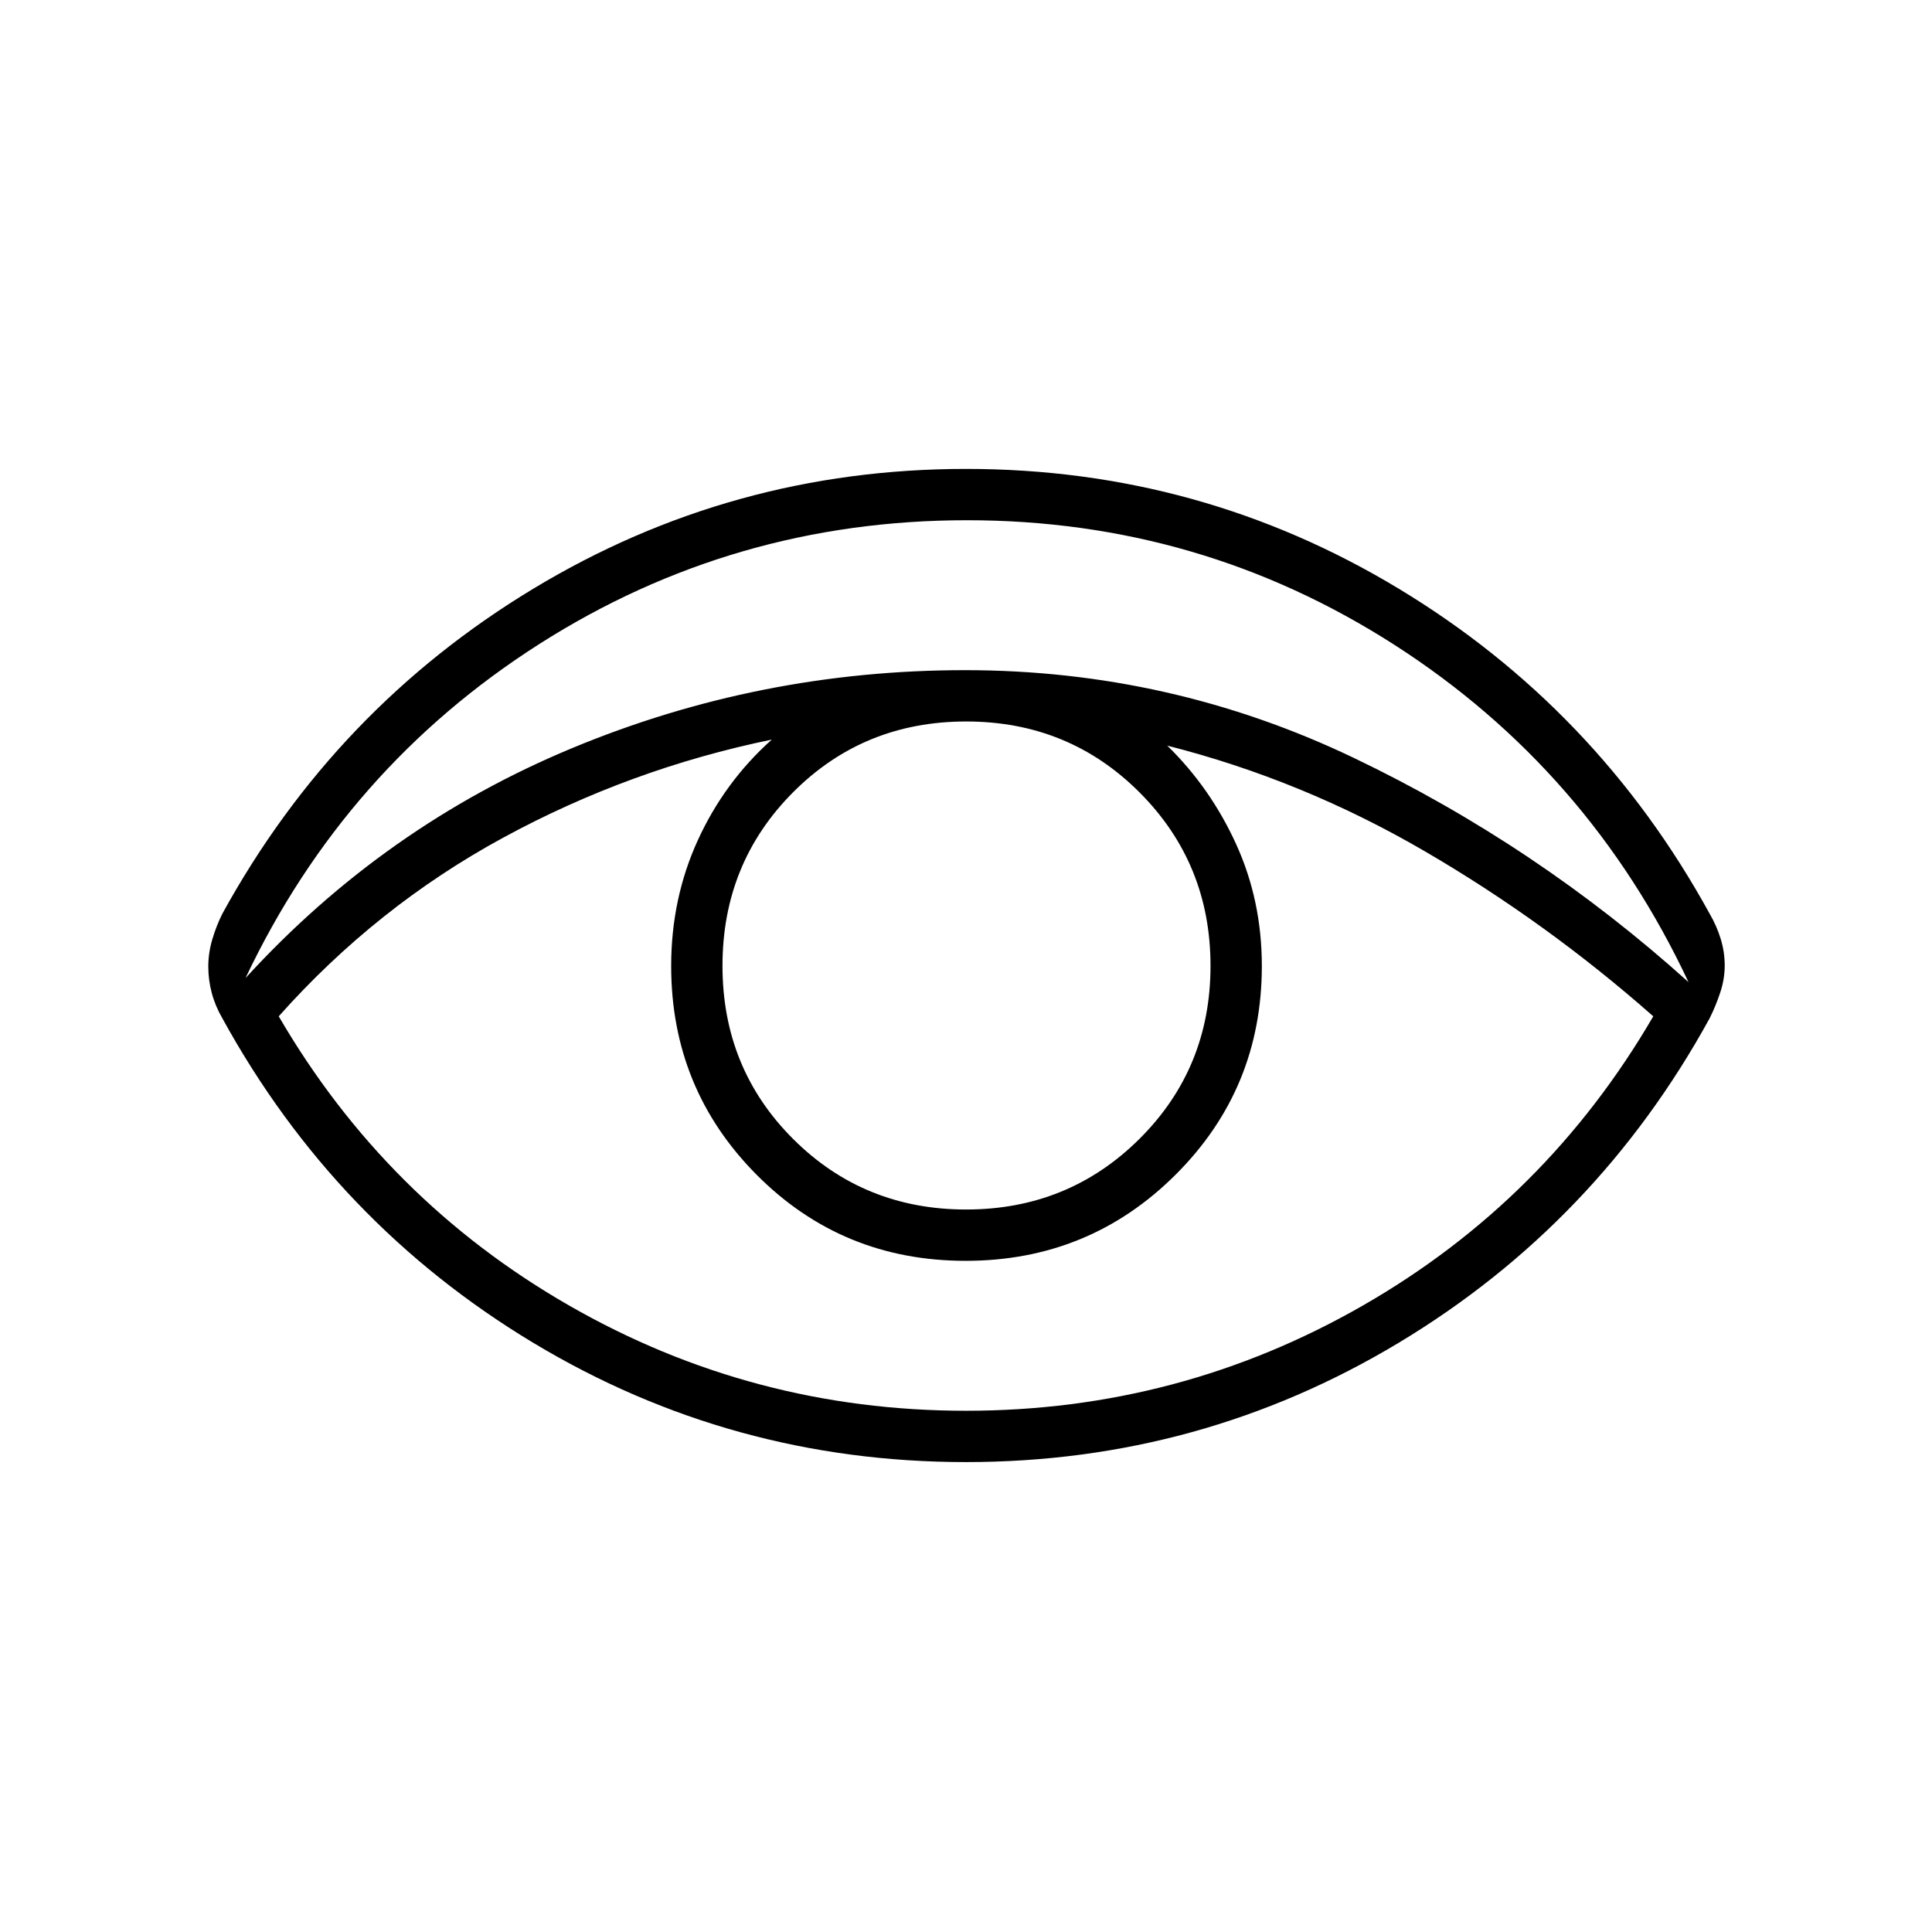 <svg xmlns="http://www.w3.org/2000/svg" height="24" viewBox="0 96 960 960" width="24"><path d="M479.961 822.5Q363.5 822.5 265 763.25 166.5 704 110.5 602q-3.5-6-5.25-12.5t-1.75-13.25q0-6.75 2-13.5t5-12.75q56-102 154.539-161.5 98.539-59.5 215-59.5T695 388.5Q793.5 448 849.5 550q3.5 6 5.5 12.5t2 13.25q0 6.75-2.25 13.5T849.5 602q-56 102-154.539 161.25-98.539 59.25-215 59.25ZM480 797q106.063 0 197.157-52.266Q768.25 692.469 821.5 601q-53.049-46.809-113.774-82.154Q647 483.5 580 466.5q21.5 21 34.25 49T627 576q0 61.042-42.927 103.771Q541.147 722.5 479.824 722.5 418.5 722.5 376 679.771T333.5 576q0-33.531 13.25-62.516Q360 484.5 383.5 463.5 313 478 250 512.25T138.5 601q53.25 91.469 144.343 143.734Q373.937 797 480 797Zm.056-100q50.844 0 86.144-35.106 35.3-35.107 35.3-85.95 0-50.844-35.208-86.144-35.209-35.3-86.2-35.3-50.992 0-86.042 35.208-35.05 35.209-35.05 86.2 0 50.992 35.106 86.042Q429.213 697 480.056 697ZM122 582q69-75.5 162.25-114.25T479.5 429q102 0 193 43.5T839 584q-49.5-105.5-146-167.5t-212.5-62q-116 0-212.5 61.5T122 582Z"/></svg>